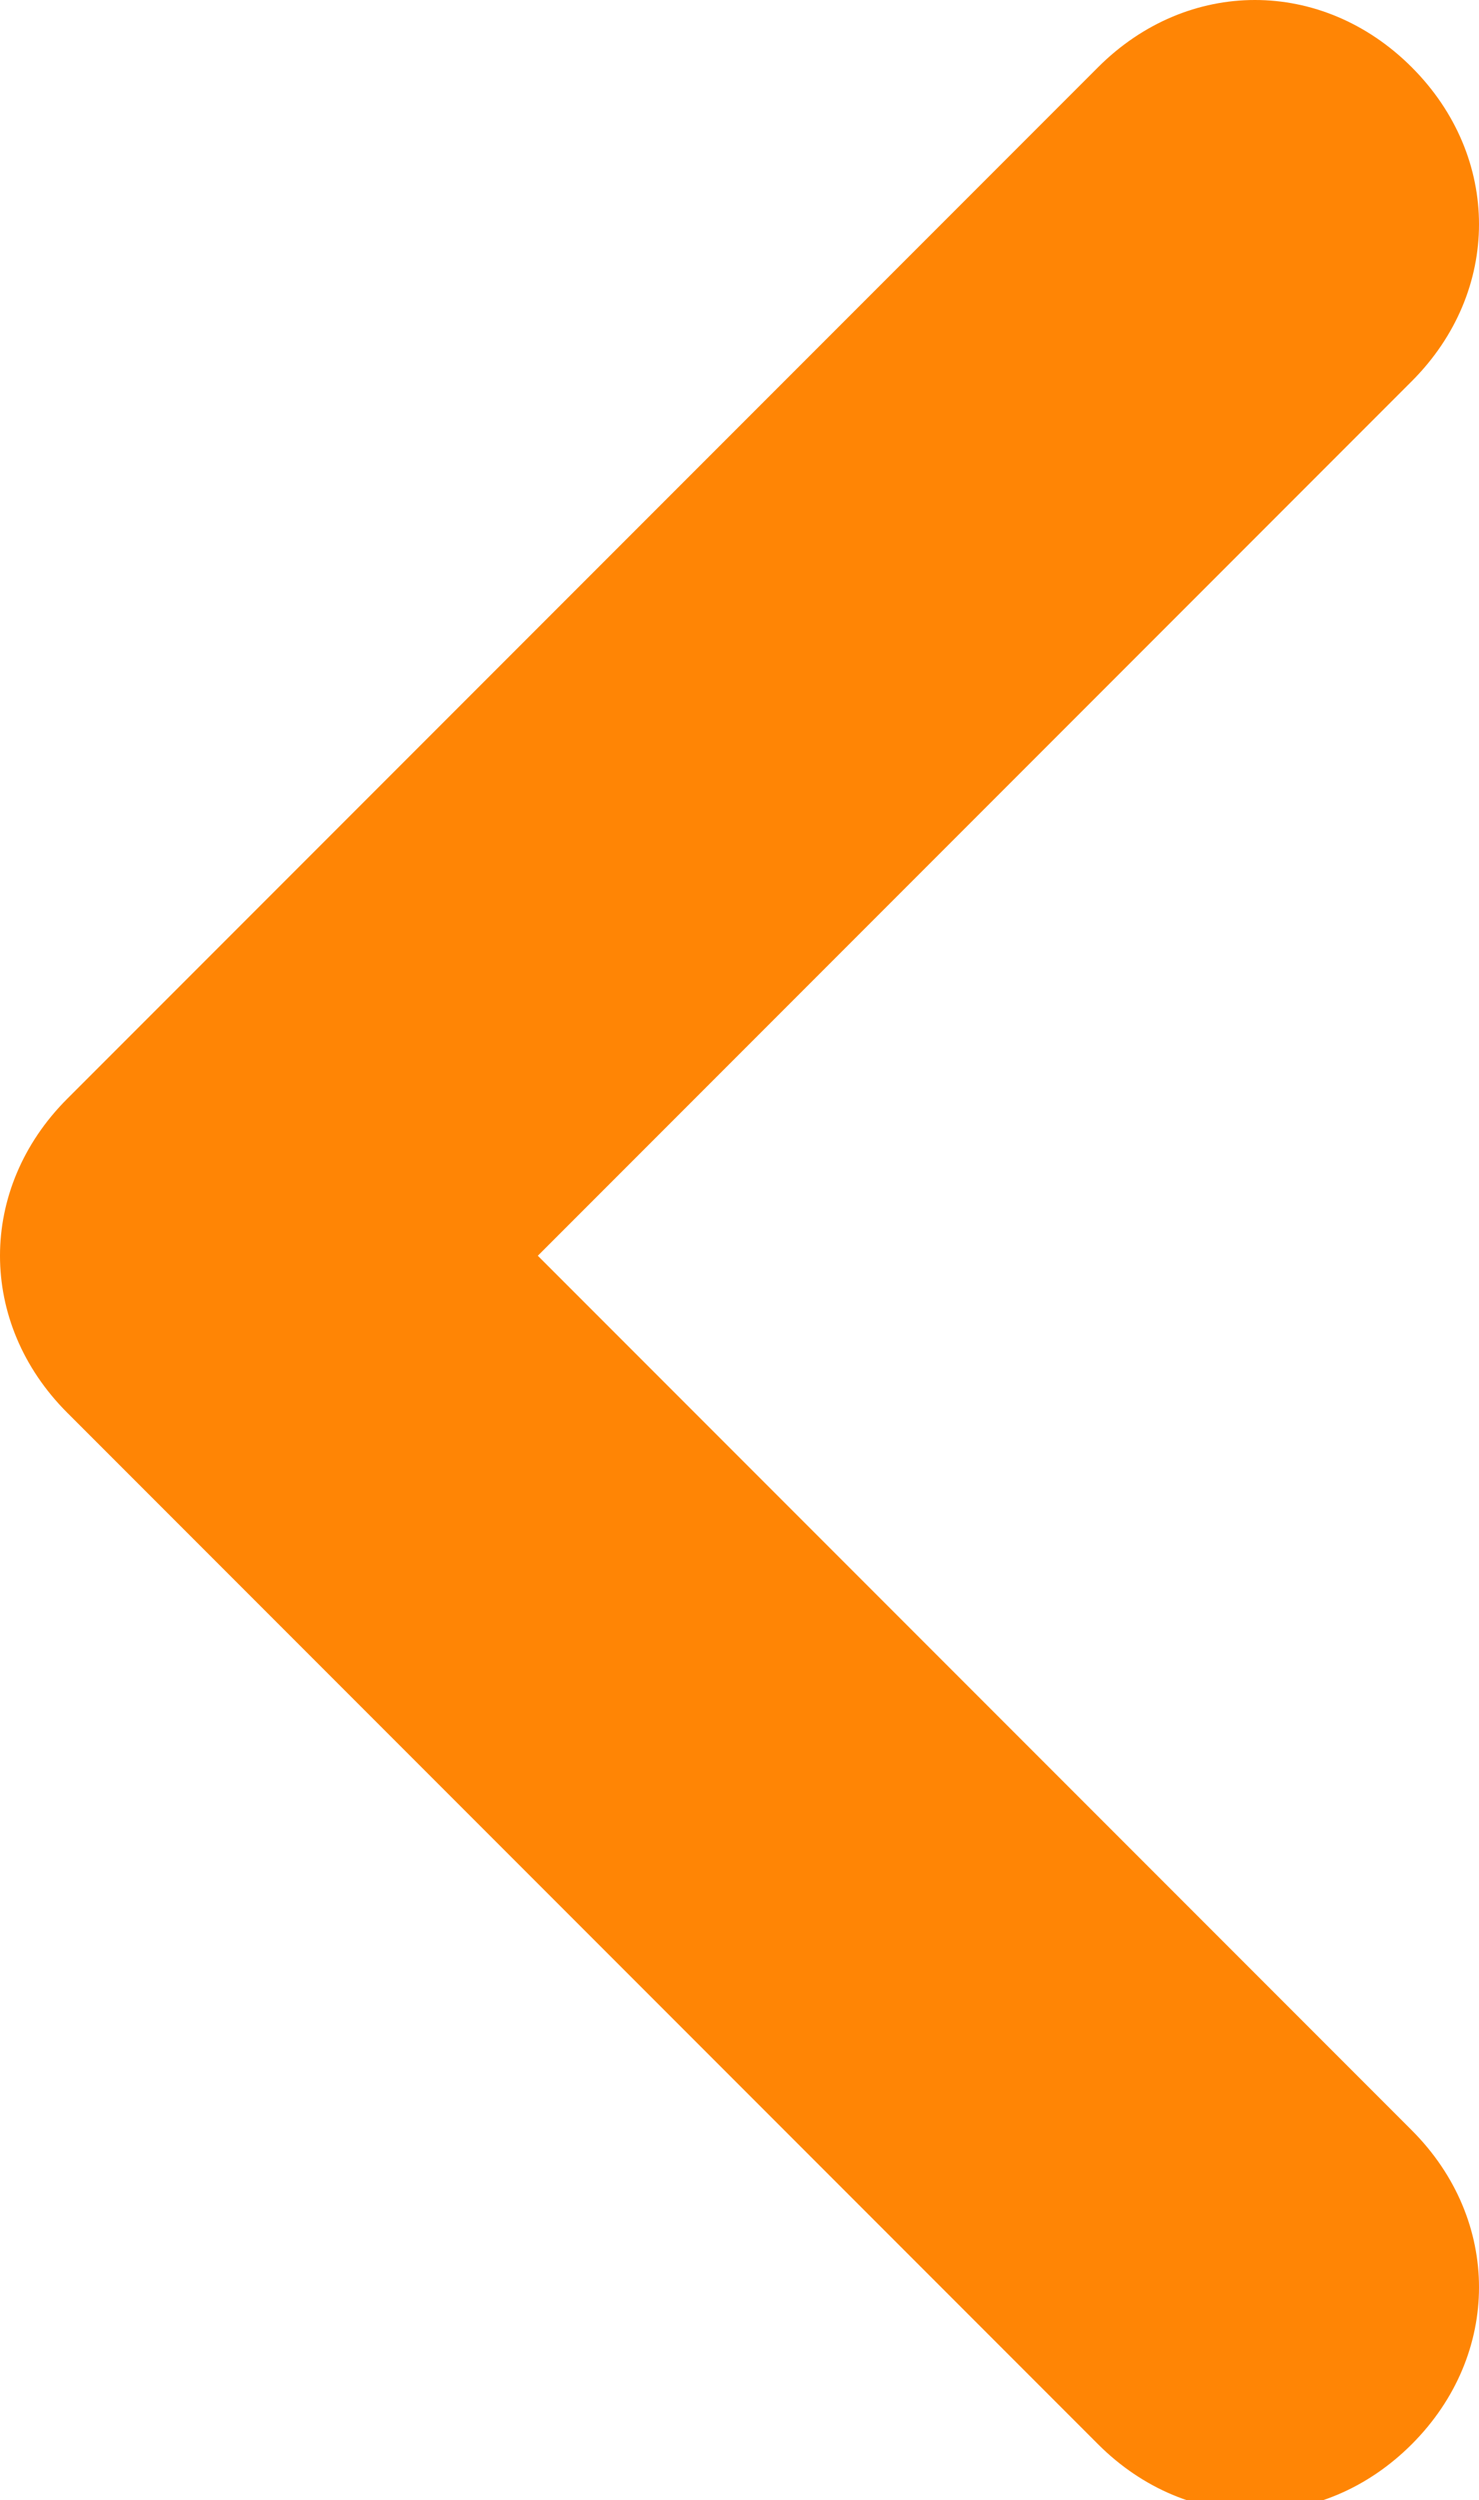 <?xml version="1.0" encoding="utf-8"?>
<!-- Generator: Adobe Illustrator 23.0.1, SVG Export Plug-In . SVG Version: 6.00 Build 0)  -->
<svg version="1.1" id="Layer_1" xmlns="http://www.w3.org/2000/svg" xmlns:xlink="http://www.w3.org/1999/xlink" x="0px" y="0px"
	 viewBox="0 0 13.2 22.3" style="enable-background:new 0 0 13.2 22.3;" xml:space="preserve">
<style type="text/css">
	.st0{fill:#FF8505;}
</style>
<title>chevron_left</title>
<g>
	<g id="Layer_1-2">
		<path class="st0" d="M12.6,0.6L12.6,0.6c-0.8-0.8-2-0.8-2.8,0c0,0,0,0,0,0L0.6,9.8c-0.8,0.8-0.8,2,0,2.8c0,0,0,0,0,0l9.2,9.2
			c0.8,0.8,2,0.8,2.8,0c0,0,0,0,0,0l0,0c0.8-0.8,0.8-2,0-2.8c0,0,0,0,0,0l-7.8-7.8l7.8-7.8C13.4,2.6,13.4,1.4,12.6,0.6
			C12.6,0.6,12.6,0.6,12.6,0.6z"/>
	</g>
</g>
</svg>
